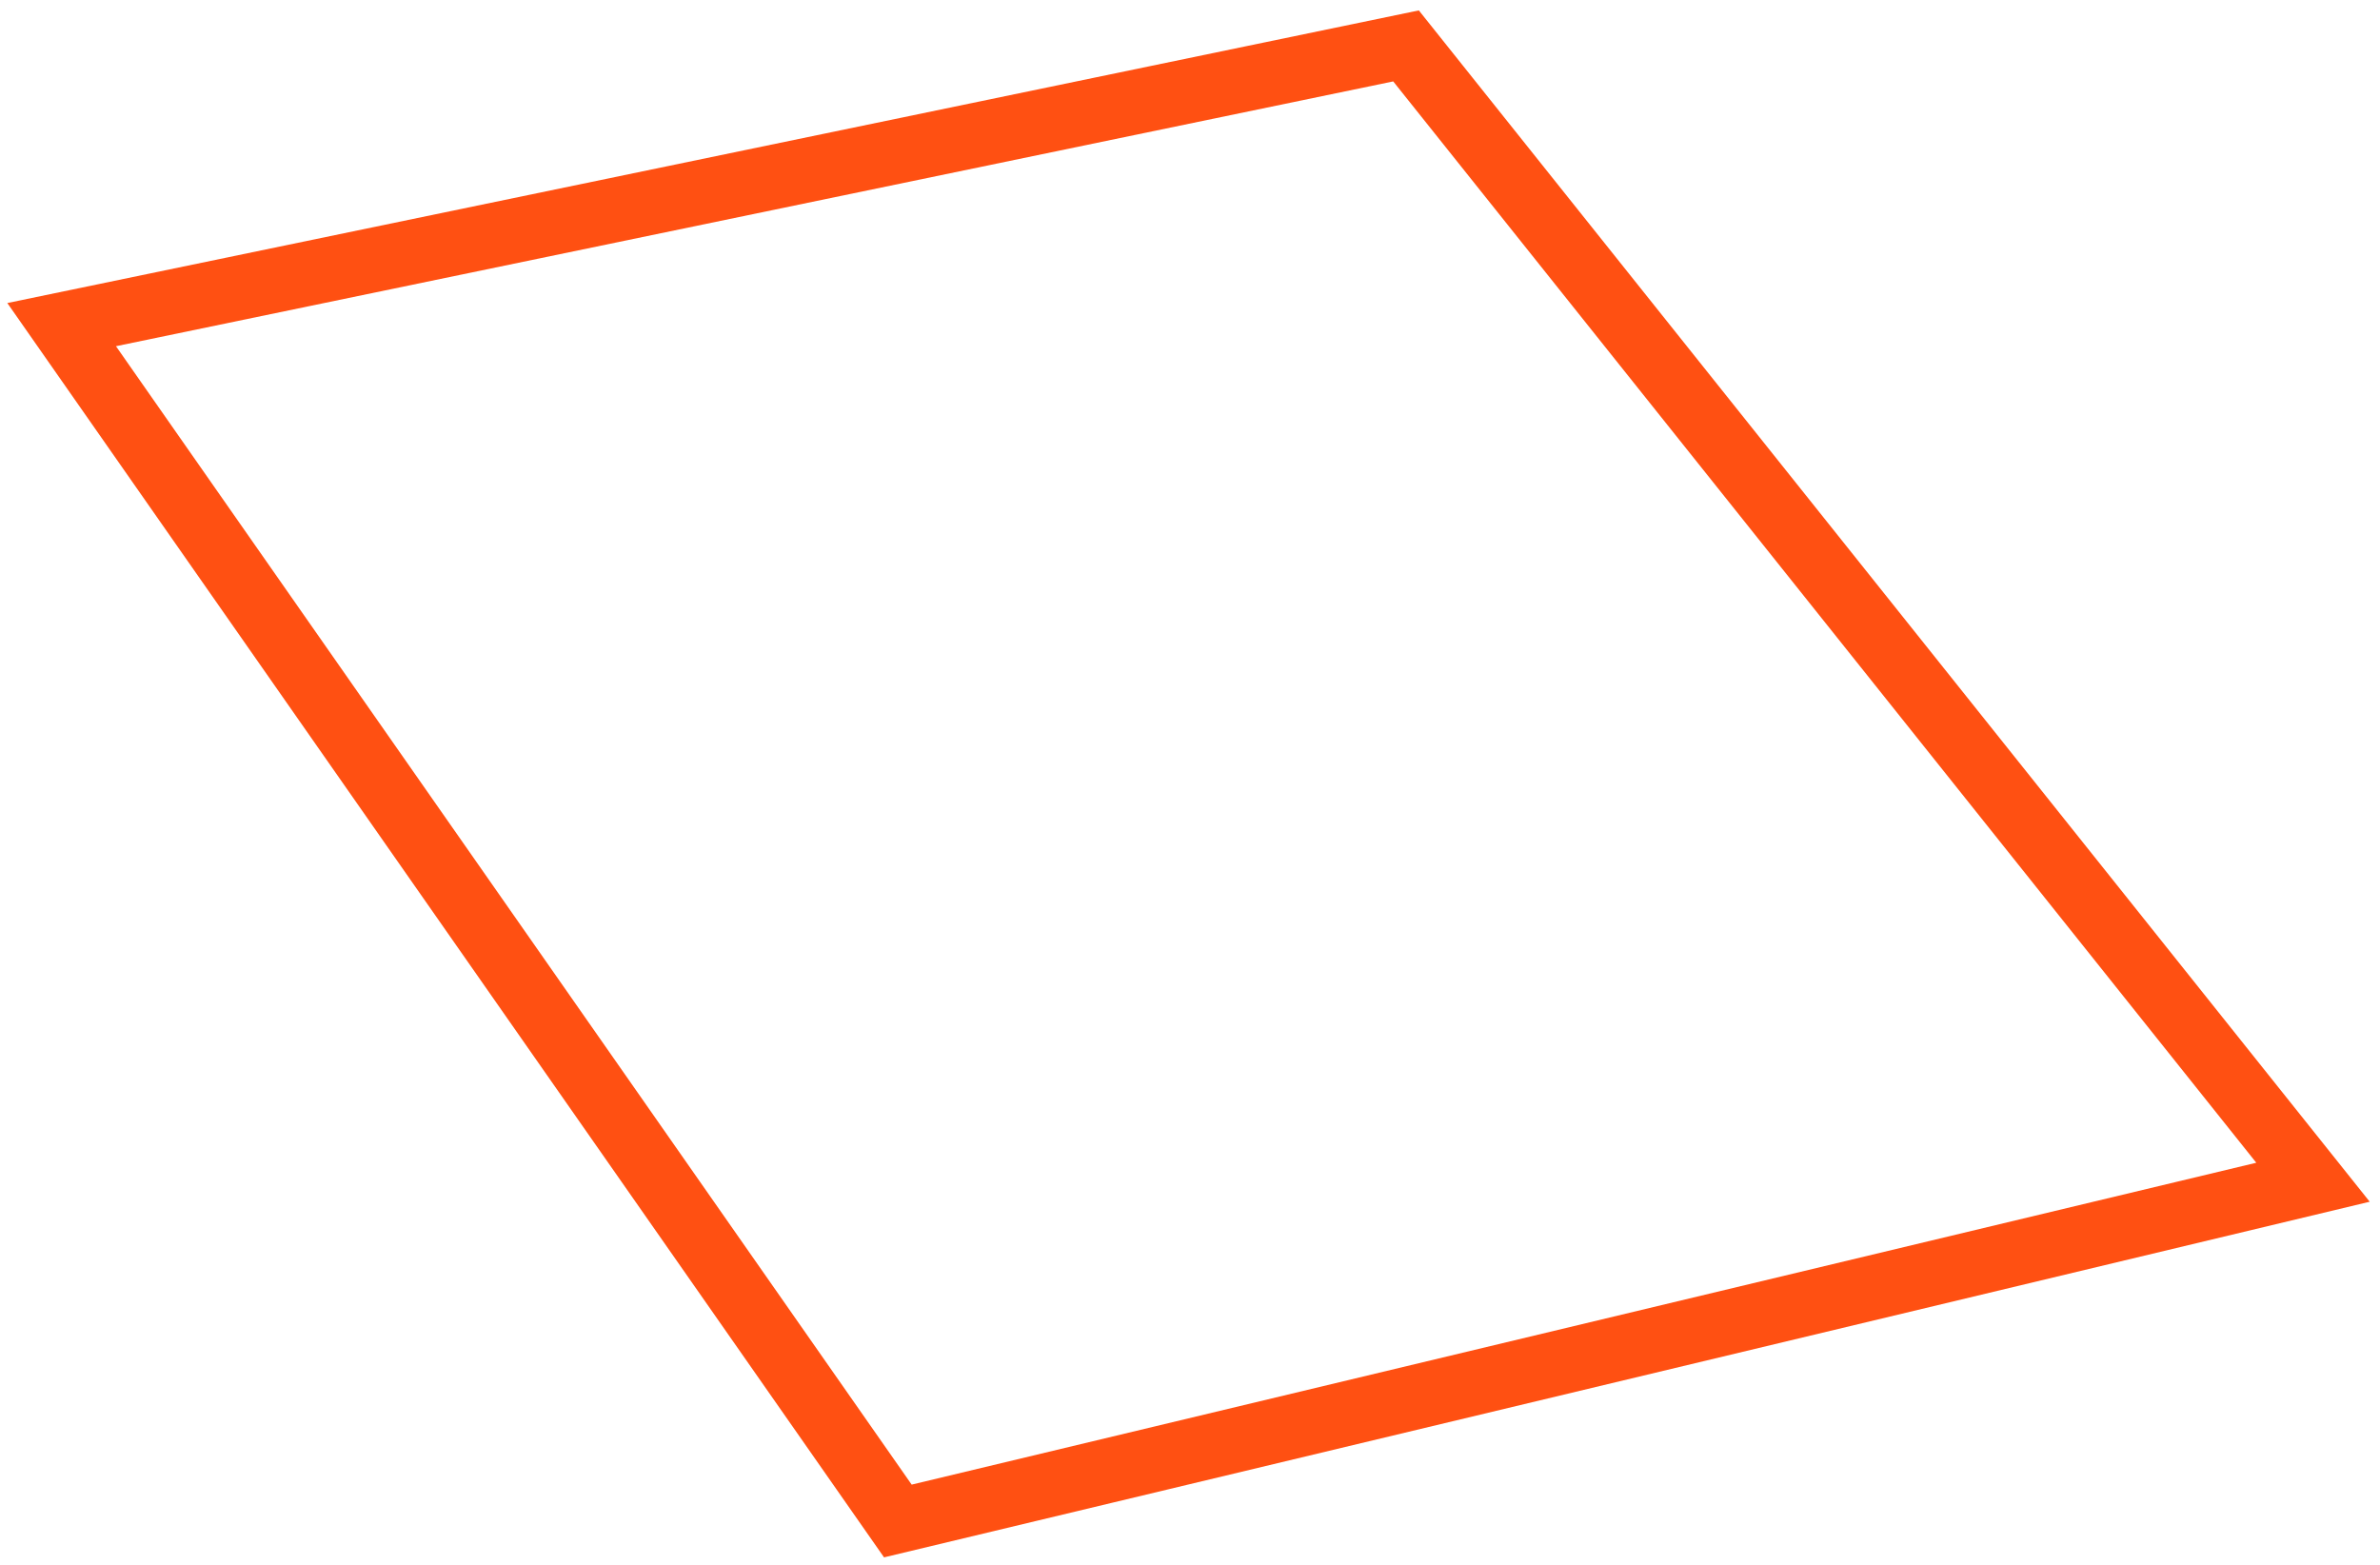 <svg width="111" height="73" viewBox="0 0 111 73" version="1.1" xmlns="http://www.w3.org/2000/svg" xmlns:xlink="http://www.w3.org/1999/xlink">
<g id="Canvas" fill="none">
<path id="Vector" d="M -6.10352e-06 13L 39 68.8L 105 53L 62.7 1.2207e-05L -6.10352e-06 13Z" transform="translate(2.875 2.141)" stroke="#FF5012" stroke-width="3" stroke-miterlimit="10"/>
</g>
</svg>
